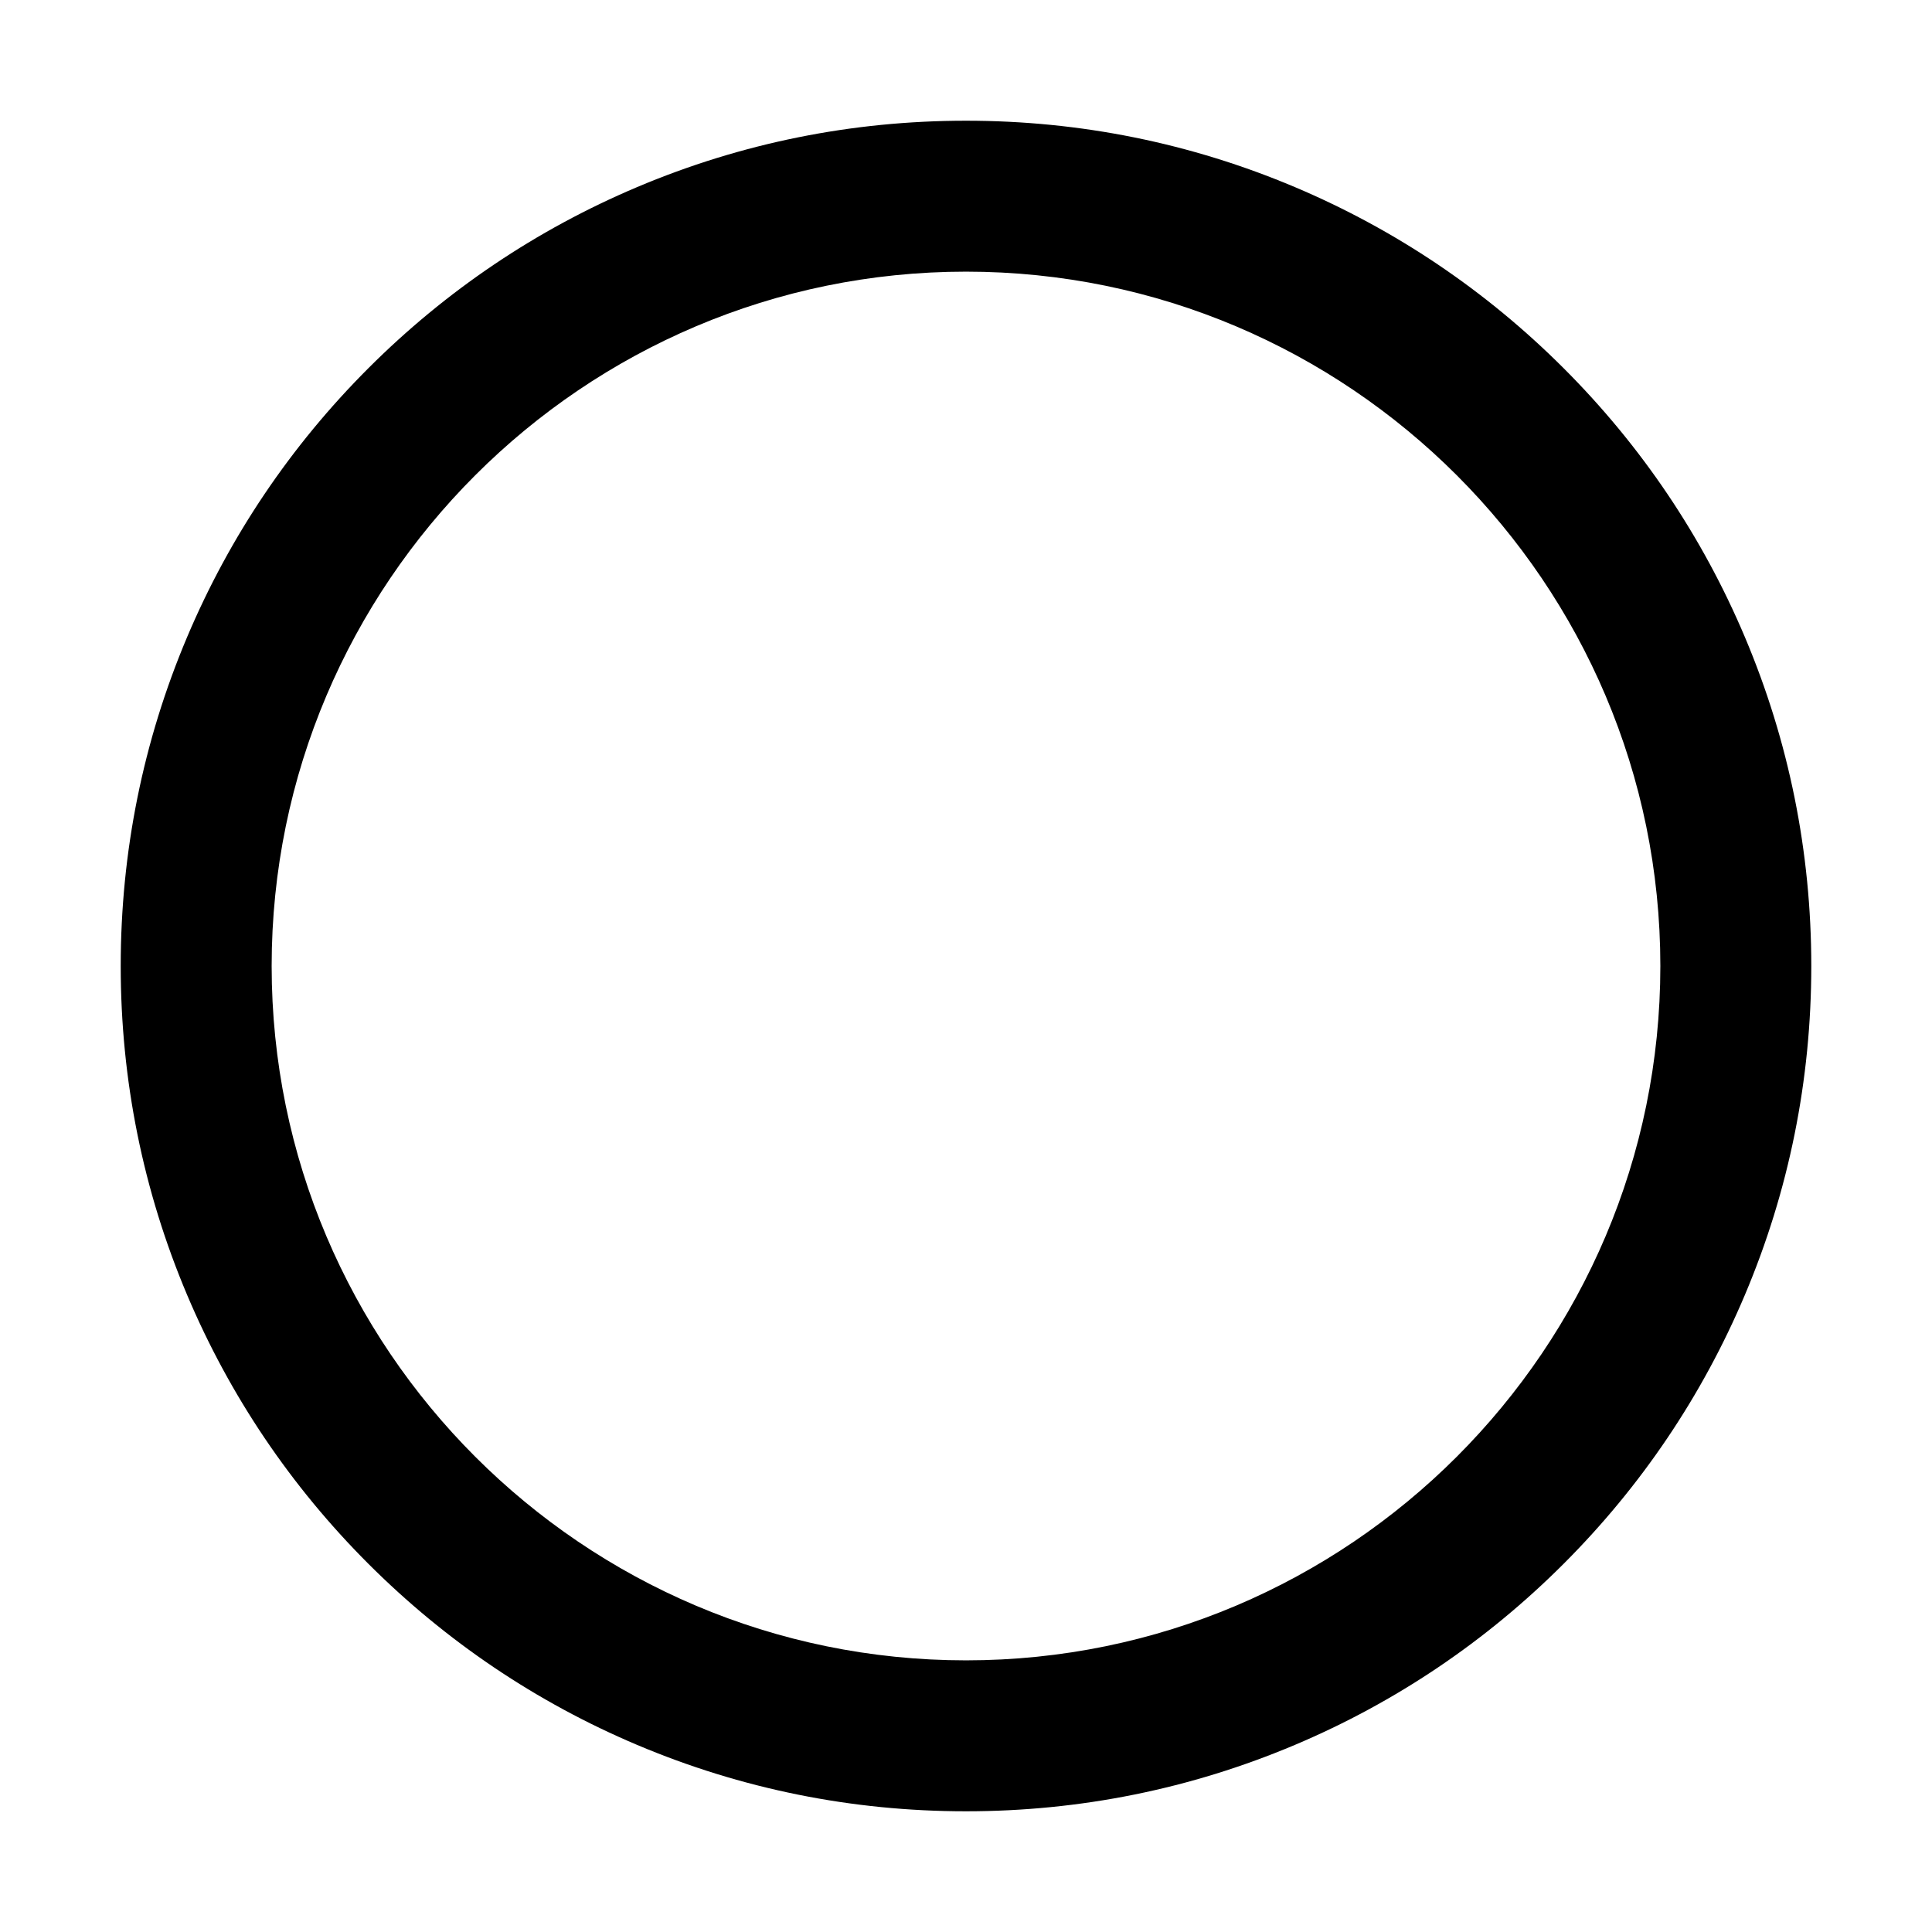 <?xml version="1.0" encoding="utf-8"?>
<!-- Generator: Adobe Illustrator 23.0.0, SVG Export Plug-In . SVG Version: 6.00 Build 0)  -->
<svg version="1.1" id="图层_1" xmlns="http://www.w3.org/2000/svg" xmlns:xlink="http://www.w3.org/1999/xlink" x="0px" y="0px"
	 viewBox="0 0 1024 1024" style="enable-background:new 0 0 1024 1024;" xml:space="preserve">
<path d="M512,960.02c-60.46,0-119.14-11.85-174.4-35.22c-53.35-22.57-101.26-54.87-142.4-96c-41.13-41.13-73.43-89.04-96-142.4
	C75.83,631.14,63.98,572.46,63.98,512S75.83,392.86,99.2,337.6c22.57-53.35,54.87-101.26,96-142.4c41.13-41.13,89.04-73.43,142.4-96
	C392.86,75.83,451.54,63.98,512,63.98S631.14,75.83,686.4,99.2c53.35,22.57,101.26,54.87,142.4,96c41.13,41.13,73.43,89.04,96,142.4
	c23.37,55.26,35.22,113.94,35.22,174.4s-11.85,119.14-35.22,174.4c-22.57,53.35-54.87,101.26-96,142.4s-89.04,73.43-142.4,96
	C631.14,948.17,572.46,960.02,512,960.02z M512,143.98c-202.93,0-368.02,165.09-368.02,368.02S309.07,880.02,512,880.02
	S880.02,714.93,880.02,512S714.93,143.98,512,143.98z"/>
</svg>
